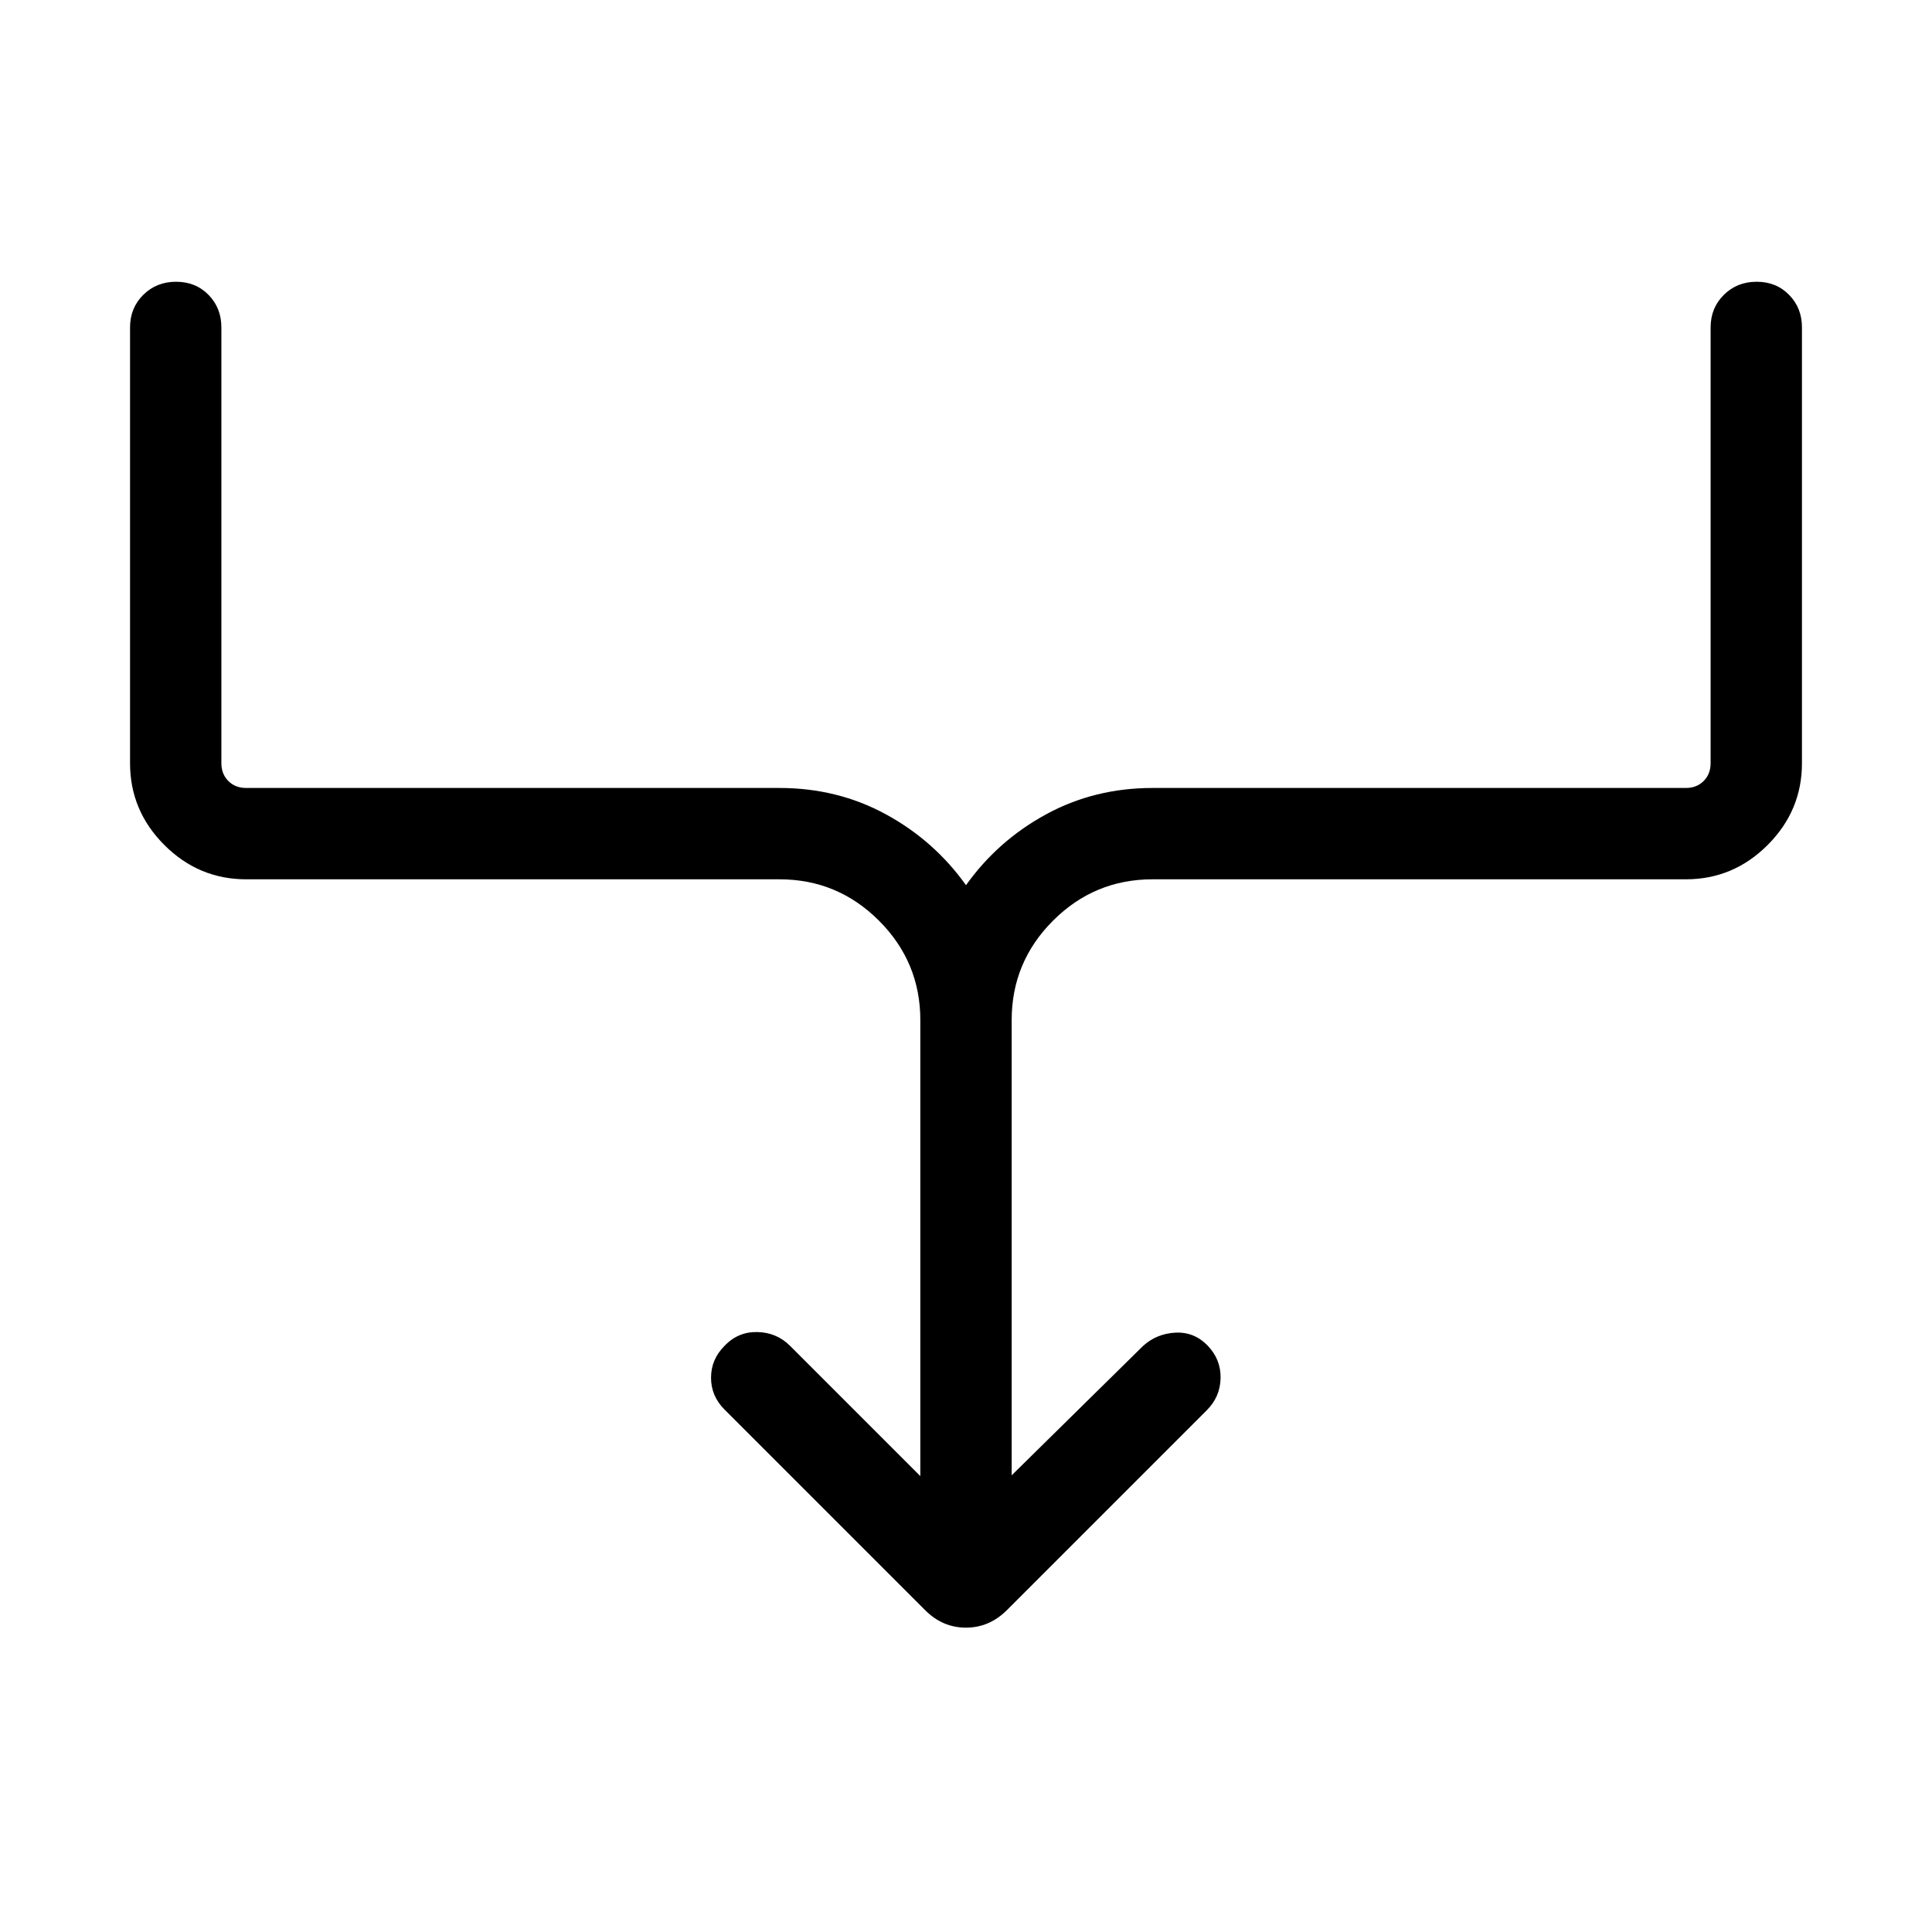 <svg xmlns="http://www.w3.org/2000/svg" height="48" viewBox="0 -960 960 960" width="48"><path d="M457.308-226.538v-226.538q0-28.895-20.553-49.448t-49.448-20.553H122.309q-23.596 0-40.644-17.048t-17.048-40.644v-216.538q0-9.663 6.567-16.177 6.567-6.515 16.307-6.515 9.74 0 16.125 6.515 6.385 6.514 6.385 16.177v216.538q0 5.385 3.462 8.847 3.461 3.461 8.846 3.461h264.998q28.855 0 52.88 13.084 24.025 13.083 39.813 35.225 15.788-22.142 39.813-35.225 24.025-13.084 52.88-13.084h264.998q5.385 0 8.846-3.461 3.462-3.462 3.462-8.847v-216.538q0-9.663 6.567-16.177 6.567-6.515 16.307-6.515 9.741 0 16.125 6.515 6.385 6.514 6.385 16.177v216.538q0 23.596-17.048 40.644t-40.644 17.048H572.693q-28.895 0-49.448 20.553t-20.553 49.448v226.154L568-291.231q6.693-6.077 16-6.577t16 6.353q6.692 6.916 6.499 16.247-.192 9.33-6.884 15.976l-99.384 99.384q-8.686 8.616-20.266 8.616-11.58 0-20.196-8.616L360-259.616q-6.692-6.693-6.692-15.808T360-291.231q6.693-7.077 16.308-6.885 9.615.193 16.307 6.885l64.693 64.693Z"/></svg>